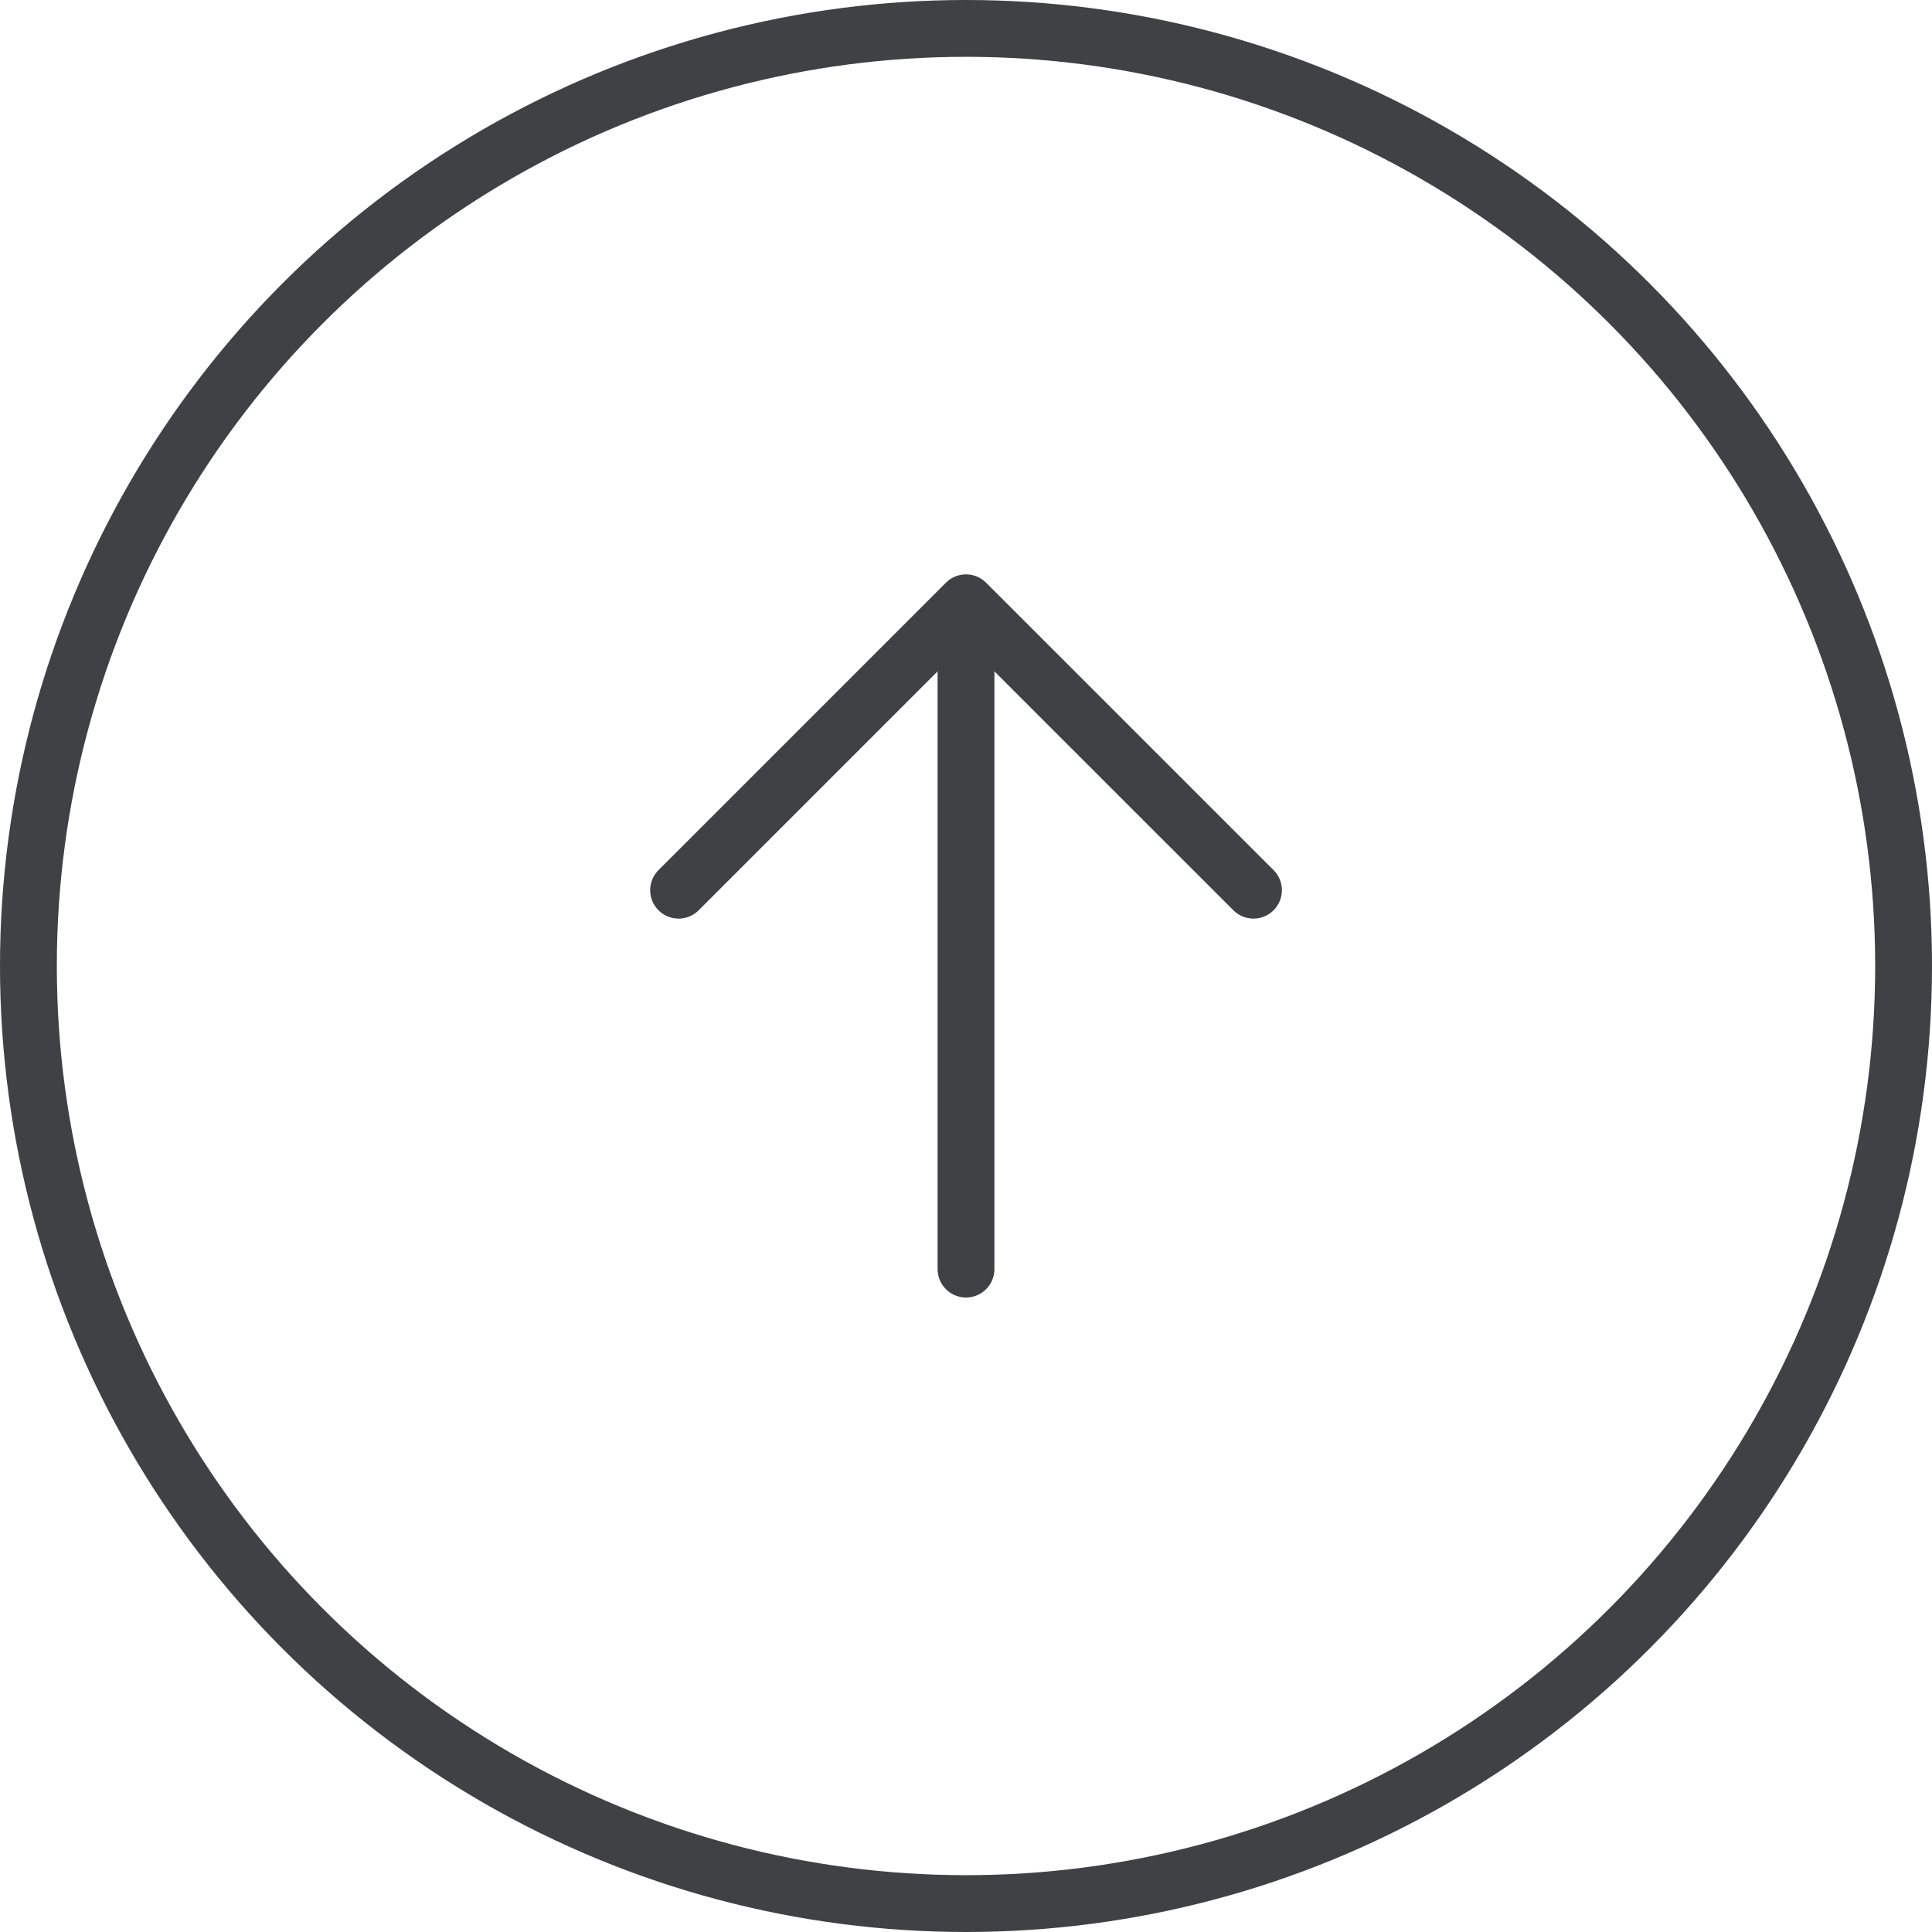 <svg width="34" height="34" viewBox="0 0 34 34" fill="none" xmlns="http://www.w3.org/2000/svg">
<circle cx="17" cy="17" r="16.5" transform="rotate(180 17 17)" stroke="#3F4144"/>
<path d="M11.942 15.666L17 10.608L22.059 15.666" stroke="#3F4144" stroke-miterlimit="10" stroke-linecap="round" stroke-linejoin="round"/>
<path d="M17 22.334L17 11" stroke="#3F4144" stroke-miterlimit="10" stroke-linecap="round" stroke-linejoin="round"/>
</svg>
